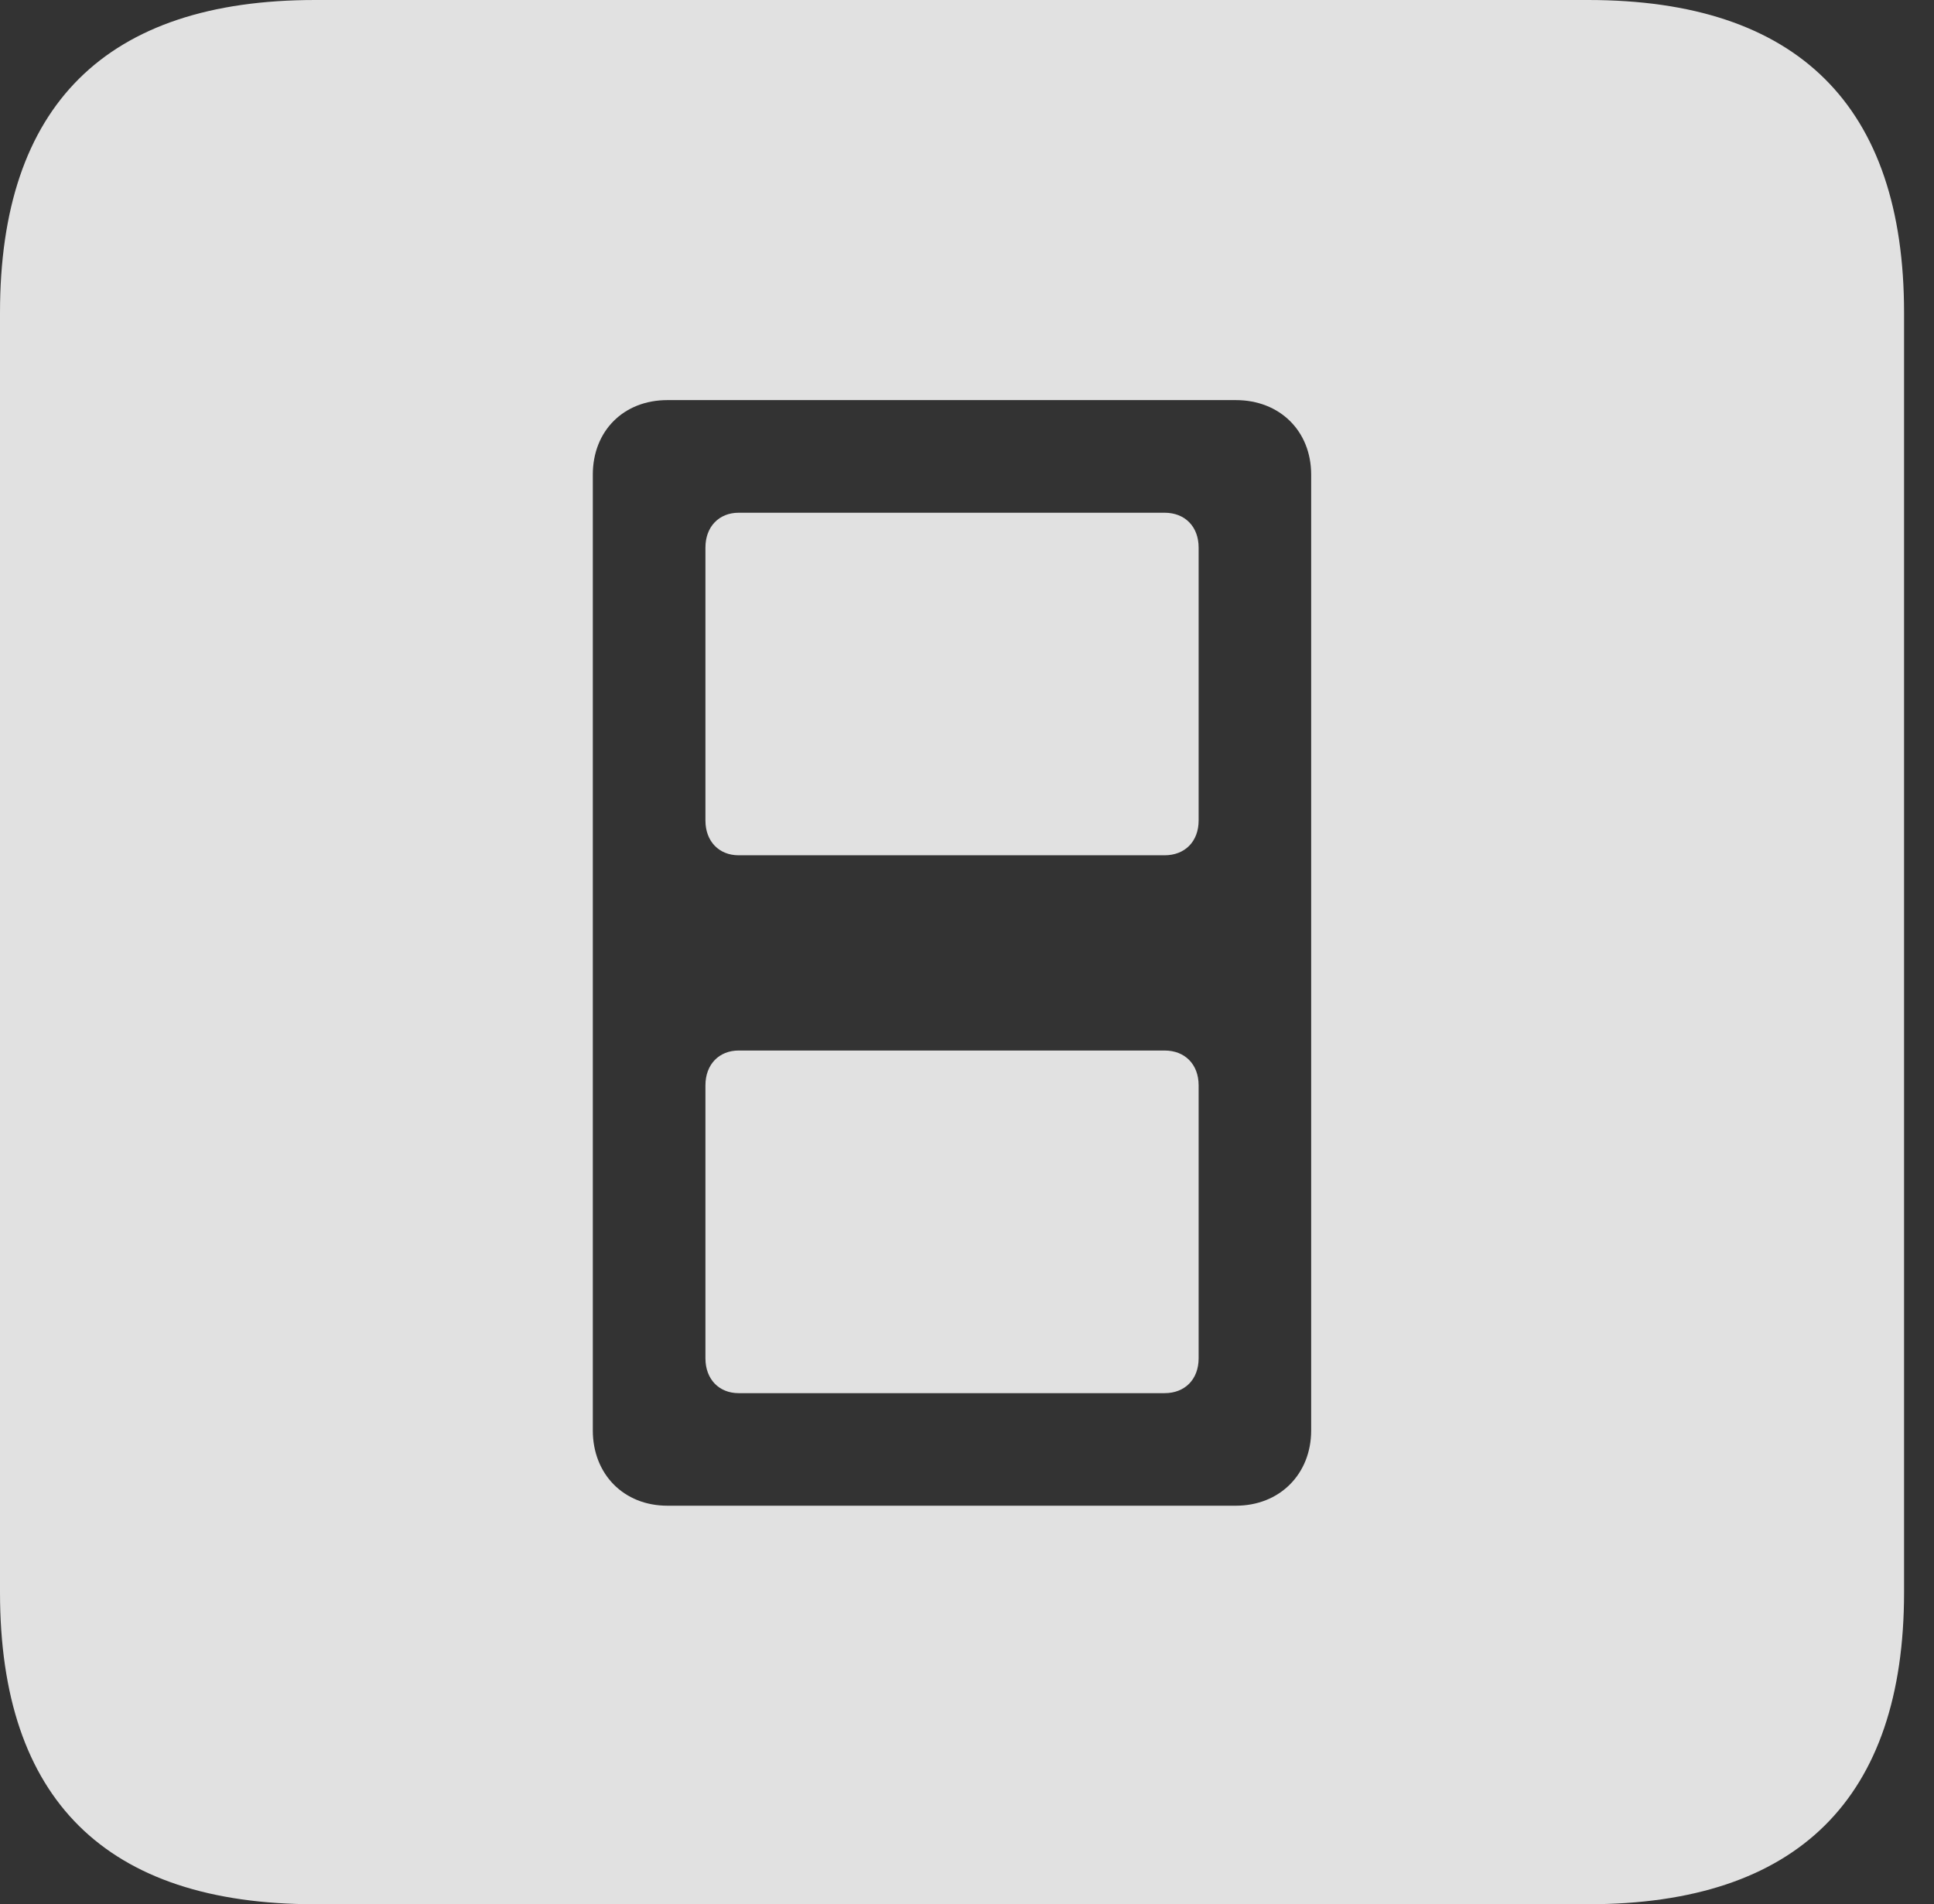 <?xml version="1.0" encoding="UTF-8"?>
<!--Generator: Apple Native CoreSVG 326-->
<!DOCTYPE svg
PUBLIC "-//W3C//DTD SVG 1.1//EN"
       "http://www.w3.org/Graphics/SVG/1.1/DTD/svg11.dtd">
<svg version="1.1" xmlns="http://www.w3.org/2000/svg" xmlns:xlink="http://www.w3.org/1999/xlink" viewBox="0 0 23.32 22.959">
 <rect x="0" y="0" width="23.32" height="22.959" fill="#333333" stroke="none"/>
 <g>
  <rect height="22.959" opacity="0" width="23.32" x="0" y="0"/>
  <path d="M22.959 3.77L22.959 19.199C22.959 21.68 21.68 22.959 19.15 22.959L3.799 22.959C1.279 22.959 0 21.699 0 19.199L0 3.77C0 1.27 1.279 0 3.799 0L19.15 0C21.68 0 22.959 1.279 22.959 3.77ZM8.047 4.824C7.52 4.824 7.148 5.195 7.148 5.723L7.148 17.246C7.148 17.773 7.52 18.154 8.047 18.154L14.902 18.154C15.43 18.154 15.81 17.773 15.81 17.246L15.81 5.723C15.81 5.195 15.43 4.824 14.902 4.824ZM14.453 13.086L14.453 16.377C14.453 16.631 14.287 16.797 14.043 16.797L8.906 16.797C8.672 16.797 8.506 16.631 8.506 16.377L8.506 13.086C8.506 12.832 8.672 12.666 8.906 12.666L14.043 12.666C14.287 12.666 14.453 12.832 14.453 13.086ZM14.453 6.602L14.453 9.893C14.453 10.146 14.287 10.312 14.043 10.312L8.906 10.312C8.672 10.312 8.506 10.146 8.506 9.893L8.506 6.602C8.506 6.348 8.672 6.182 8.906 6.182L14.043 6.182C14.287 6.182 14.453 6.348 14.453 6.602Z" fill="white" fill-opacity="0.85"/>
 </g>
</svg>
